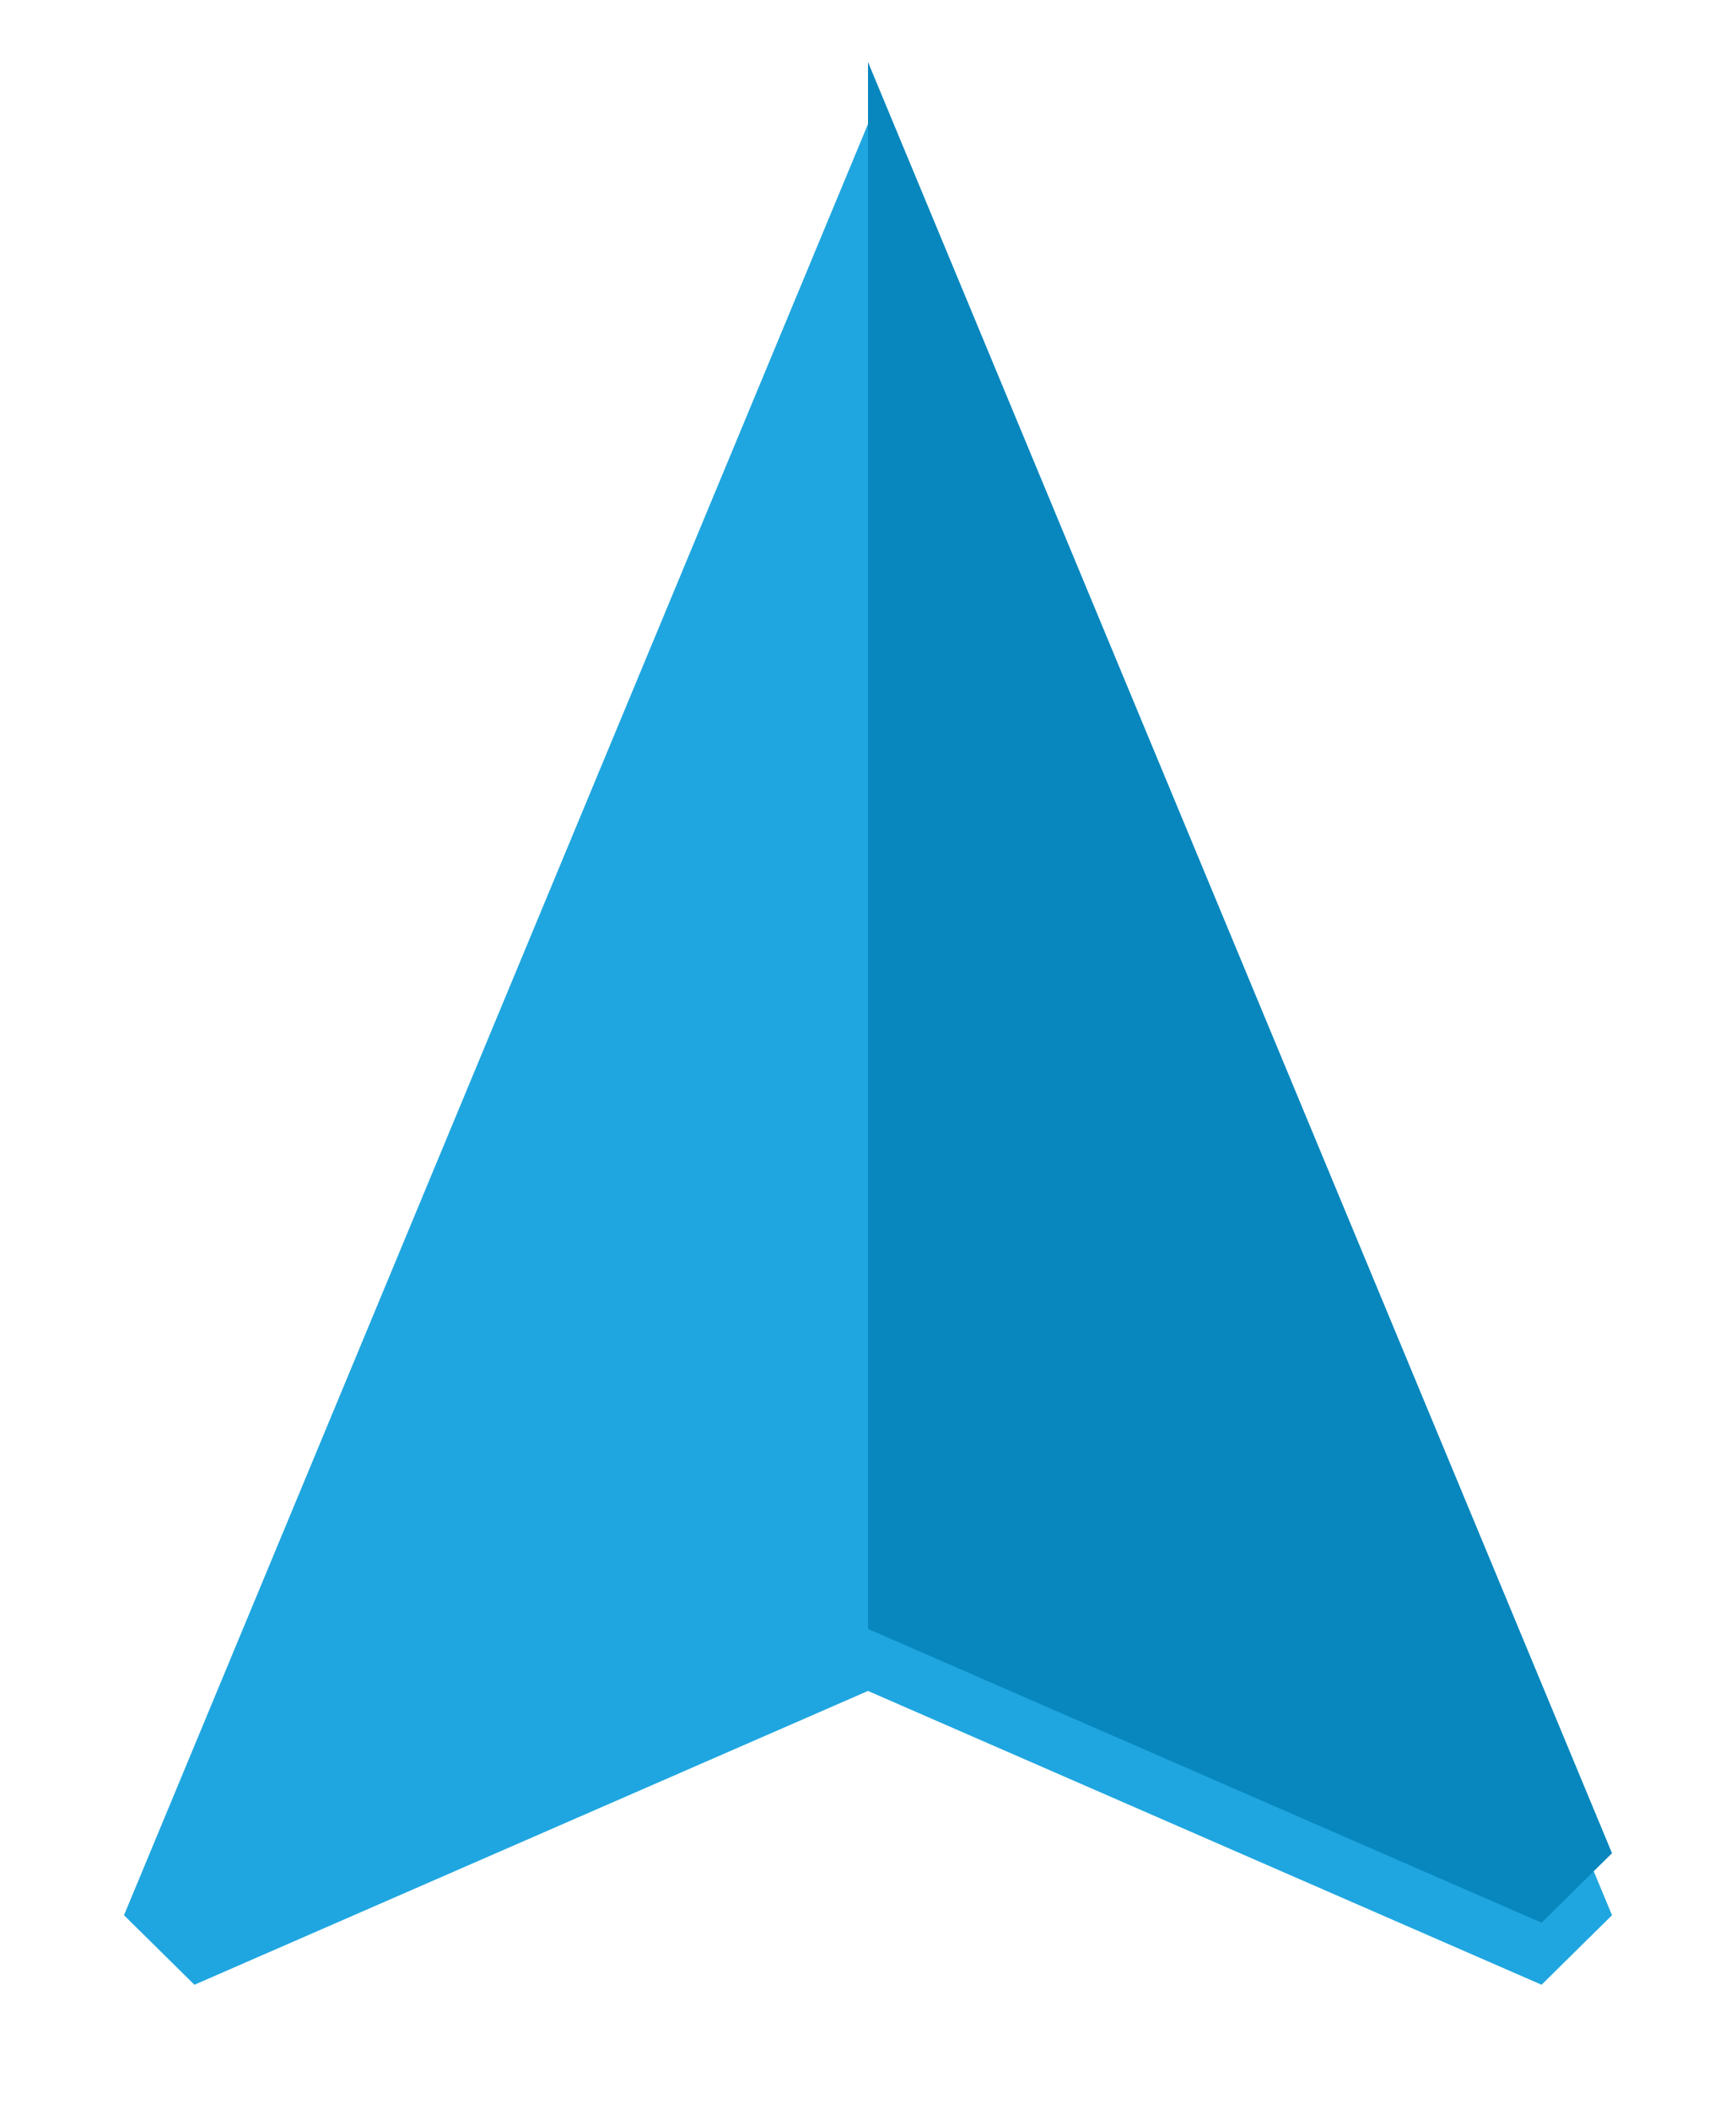 <svg width="28" height="34" viewBox="0 0 28 34" fill="none" xmlns="http://www.w3.org/2000/svg">
<g filter="url(#filter0_d_1195_21522)">
<path d="M14 1L2 29.879L3.136 31L14 26.263L24.864 31L26 29.879L14 1Z" fill="#1FA6E0"/>
</g>
<path d="M24.864 31L14 26.263V1L26 29.879L24.864 31Z" fill="#0787BE"/>
<defs>
<filter id="filter0_d_1195_21522" x="0" y="0" width="28" height="34" filterUnits="userSpaceOnUse" color-interpolation-filters="sRGB">
<feFlood flood-opacity="0" result="BackgroundImageFix"/>
<feColorMatrix in="SourceAlpha" type="matrix" values="0 0 0 0 0 0 0 0 0 0 0 0 0 0 0 0 0 0 127 0" result="hardAlpha"/>
<feOffset dy="1"/>
<feGaussianBlur stdDeviation="1"/>
<feComposite in2="hardAlpha" operator="out"/>
<feColorMatrix type="matrix" values="0 0 0 0 0 0 0 0 0 0 0 0 0 0 0 0 0 0 0.38 0"/>
<feBlend mode="normal" in2="BackgroundImageFix" result="effect1_dropShadow_1195_21522"/>
<feBlend mode="normal" in="SourceGraphic" in2="effect1_dropShadow_1195_21522" result="shape"/>
</filter>
</defs>
</svg>
